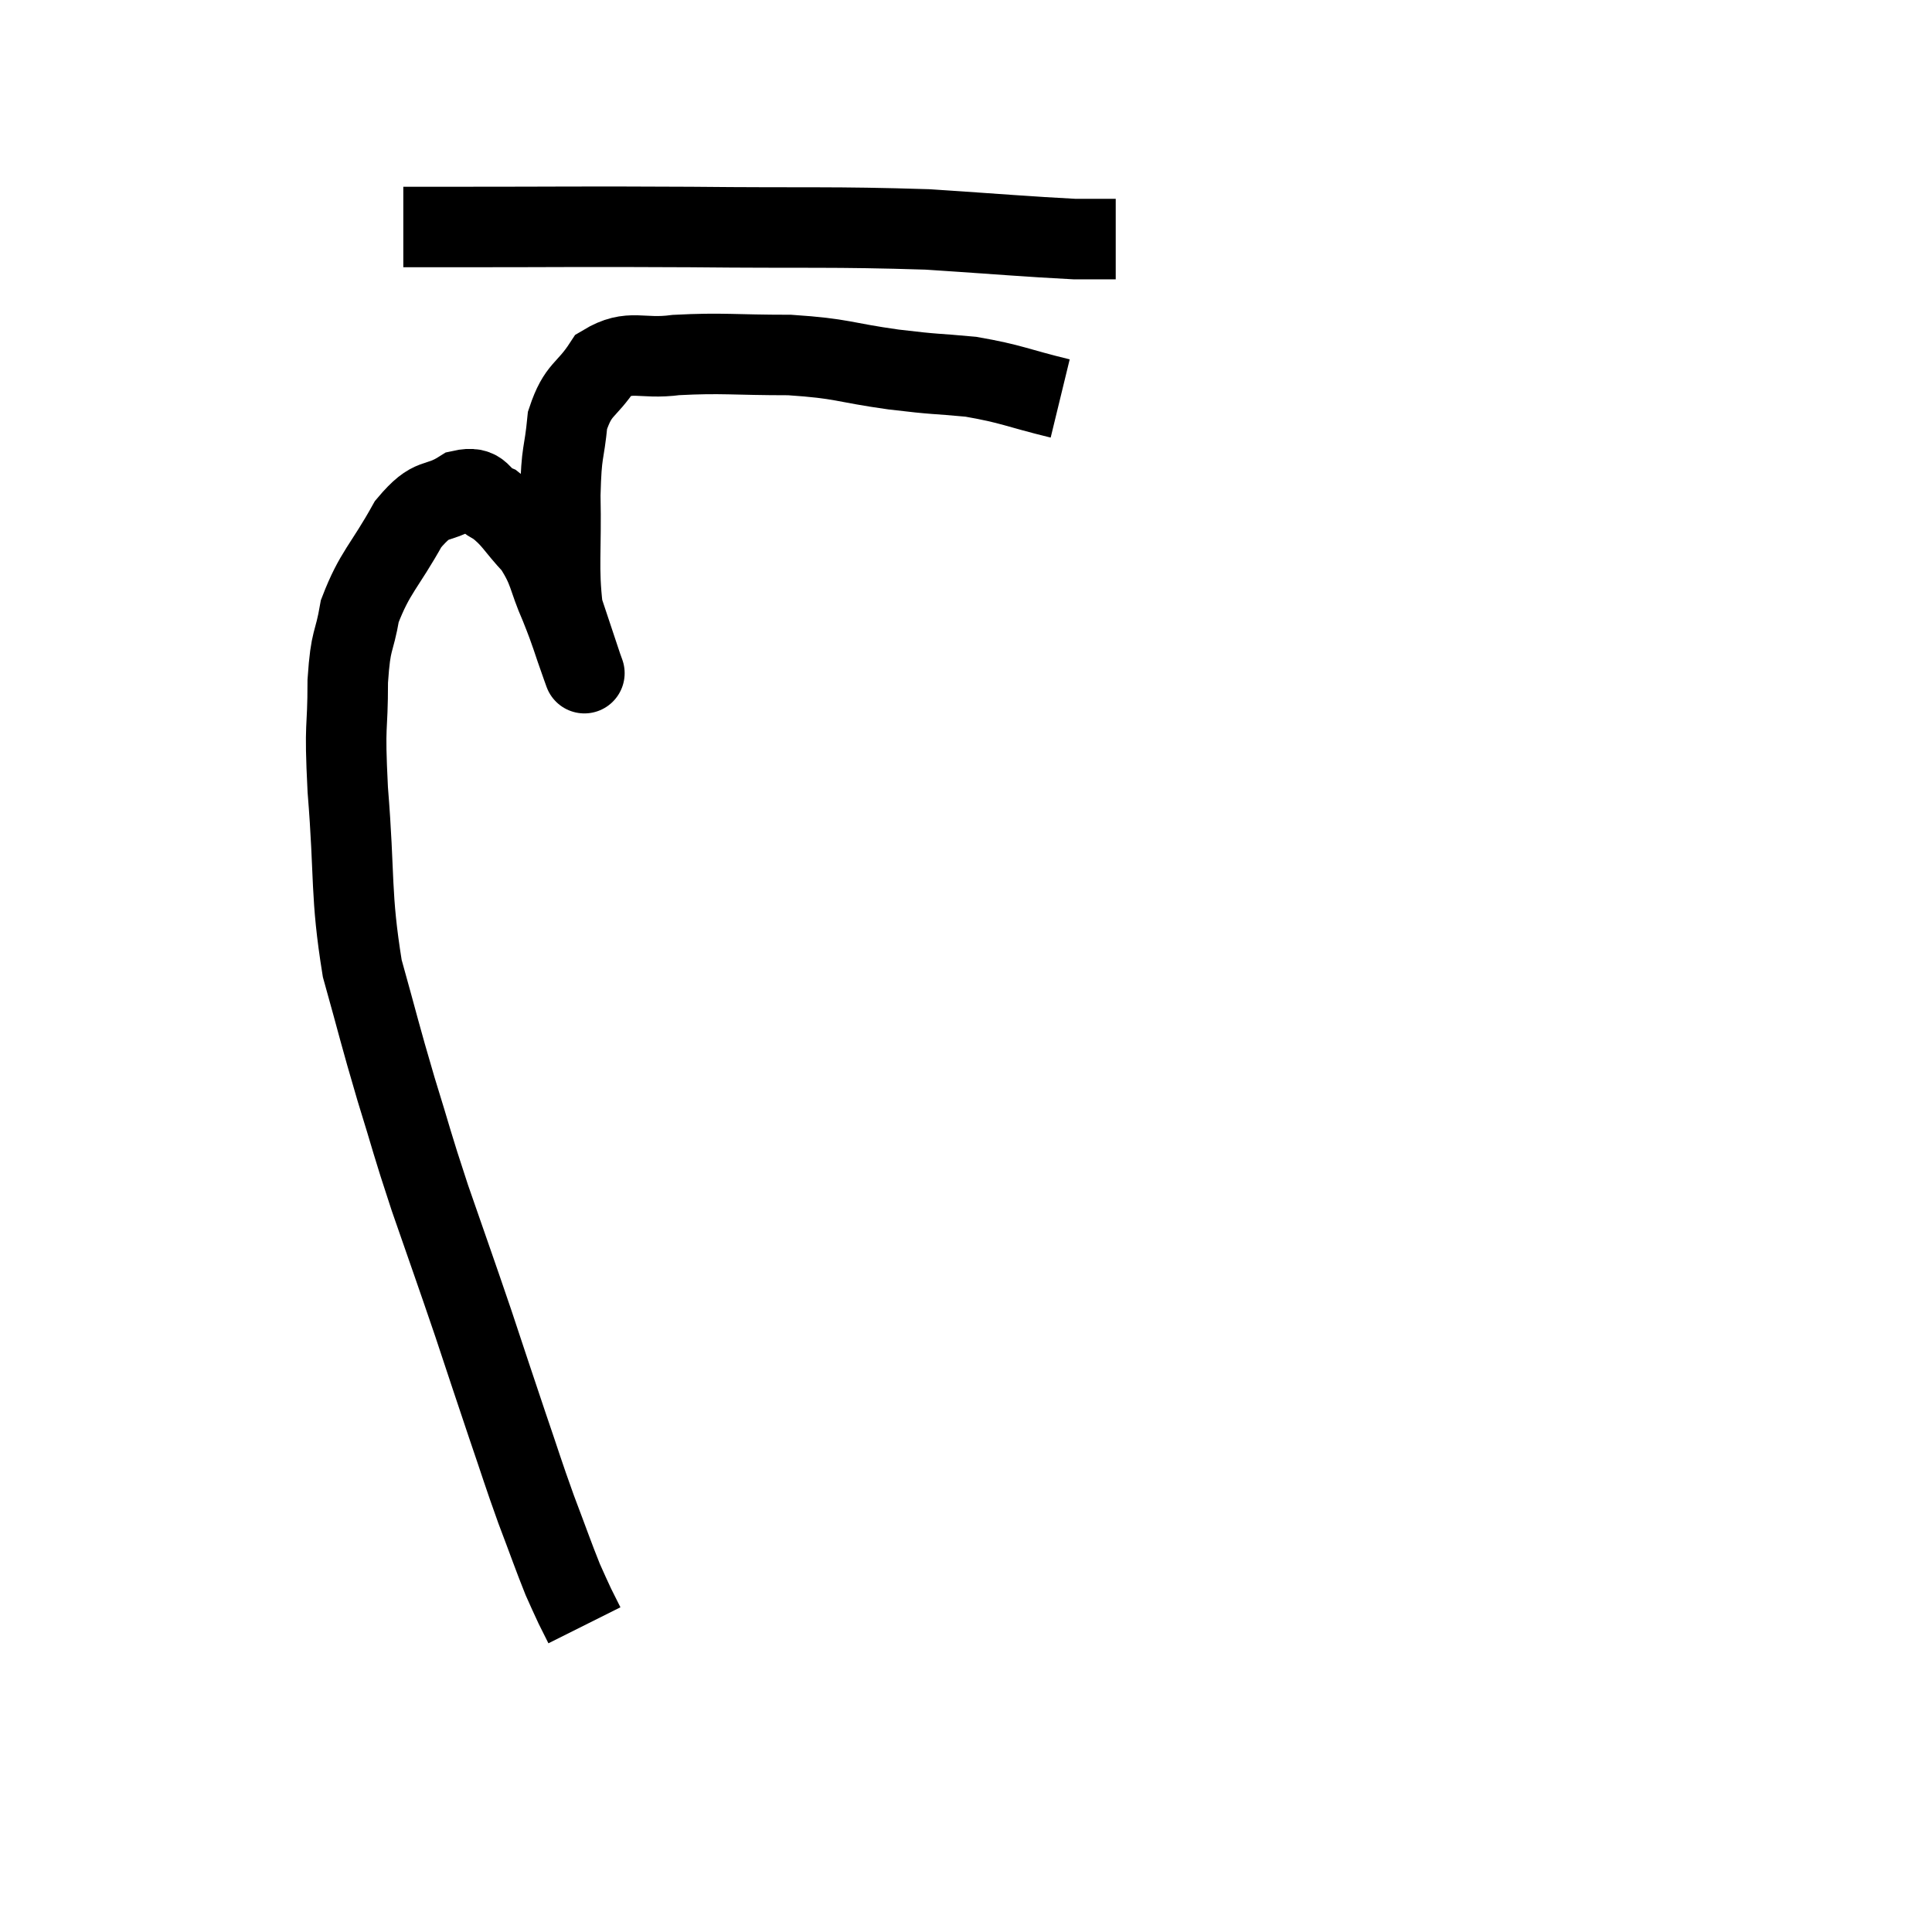 <svg width="48" height="48" viewBox="0 0 48 48" xmlns="http://www.w3.org/2000/svg"><path d="M 10.02 5.64 C 10.62 5.64, 9.435 5.64, 11.22 5.64 C 14.19 5.64, 14.205 5.625, 17.16 5.64 C 20.1 5.67, 20.655 5.625, 23.04 5.7 C 24.87 5.82, 25.53 5.88, 26.7 5.94 L 27.72 5.94" fill="none" stroke="black" stroke-width="2"></path><path d="M 26.34 9.9 C 25.23 9.63, 25.155 9.54, 24.12 9.36 C 23.16 9.27, 23.325 9.315, 22.2 9.18 C 20.91 9, 20.97 8.91, 19.62 8.82 C 18.21 8.82, 17.955 8.76, 16.8 8.82 C 15.9 8.94, 15.675 8.655, 15 9.06 C 14.55 9.75, 14.37 9.63, 14.1 10.44 C 14.01 11.37, 13.95 11.13, 13.92 12.3 C 13.95 13.71, 13.86 14.1, 13.98 15.12 C 14.19 15.75, 14.28 16.02, 14.4 16.38 C 14.43 16.47, 14.445 16.515, 14.46 16.56 C 14.46 16.56, 14.595 16.935, 14.46 16.56 C 14.19 15.81, 14.22 15.81, 13.92 15.06 C 13.59 14.31, 13.665 14.19, 13.26 13.56 C 12.78 13.05, 12.75 12.885, 12.3 12.54 C 11.88 12.36, 12 12.06, 11.46 12.18 C 10.8 12.6, 10.77 12.27, 10.14 13.02 C 9.54 14.1, 9.315 14.205, 8.94 15.18 C 8.79 16.05, 8.715 15.81, 8.64 16.92 C 8.64 18.27, 8.55 17.835, 8.64 19.62 C 8.82 21.84, 8.7 22.2, 9 24.06 C 9.42 25.56, 9.42 25.635, 9.84 27.06 C 10.26 28.41, 10.2 28.305, 10.68 29.76 C 11.22 31.32, 11.28 31.47, 11.76 32.88 C 12.18 34.14, 12.21 34.245, 12.6 35.4 C 12.96 36.45, 12.975 36.54, 13.32 37.5 C 13.65 38.37, 13.74 38.64, 13.98 39.24 C 14.13 39.57, 14.145 39.615, 14.28 39.9 C 14.4 40.14, 14.46 40.26, 14.52 40.38 C 14.52 40.38, 14.52 40.38, 14.52 40.38 L 14.52 40.38" fill="none" stroke="black" stroke-width="2"></path></svg>